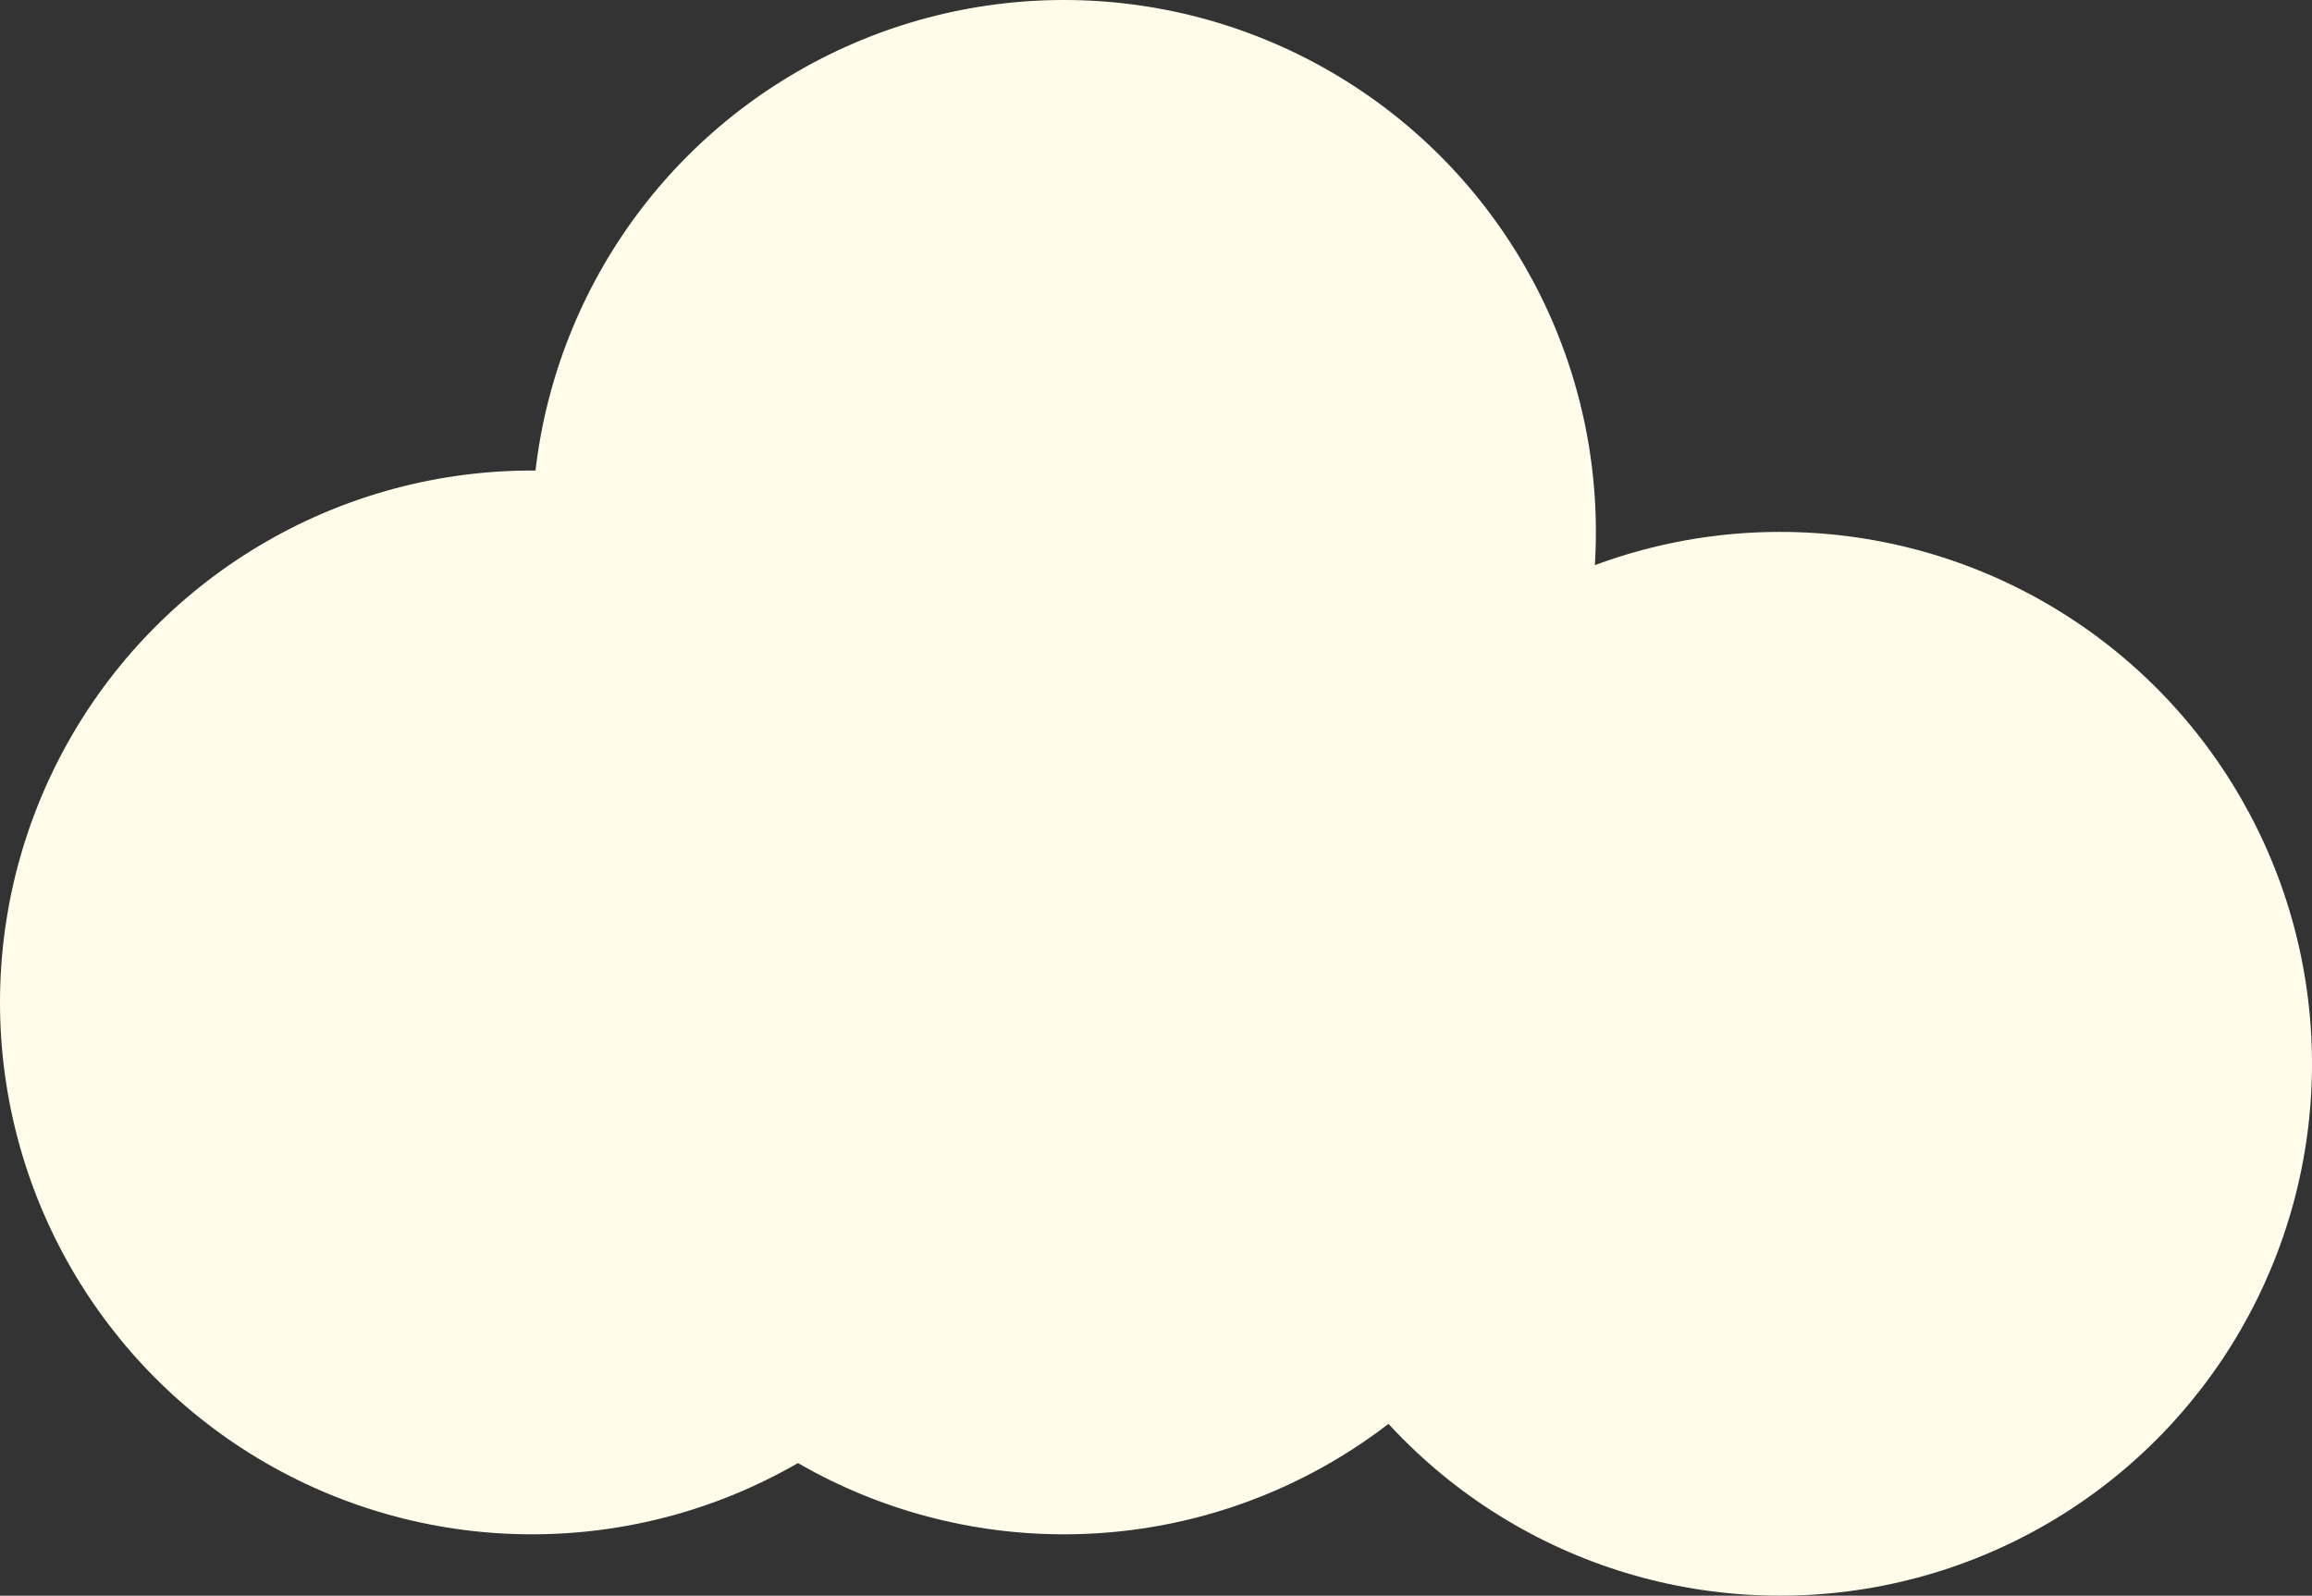 <svg width="113" height="78" viewBox="0 0 113 78" fill="none" xmlns="http://www.w3.org/2000/svg">
<rect x="0" y="0" width="113" height="78" fill="#333333" stroke="none"/>
<circle cx="52" cy="26" r="26" fill="#FFFDEA"/>
<circle cx="87" cy="52" r="26" fill="#FFFDEA"/>
<circle cx="26" cy="49" r="26" fill="#FFFDEA"/>
<circle cx="52" cy="49" r="26" fill="#FFFDEA"/>
</svg>
